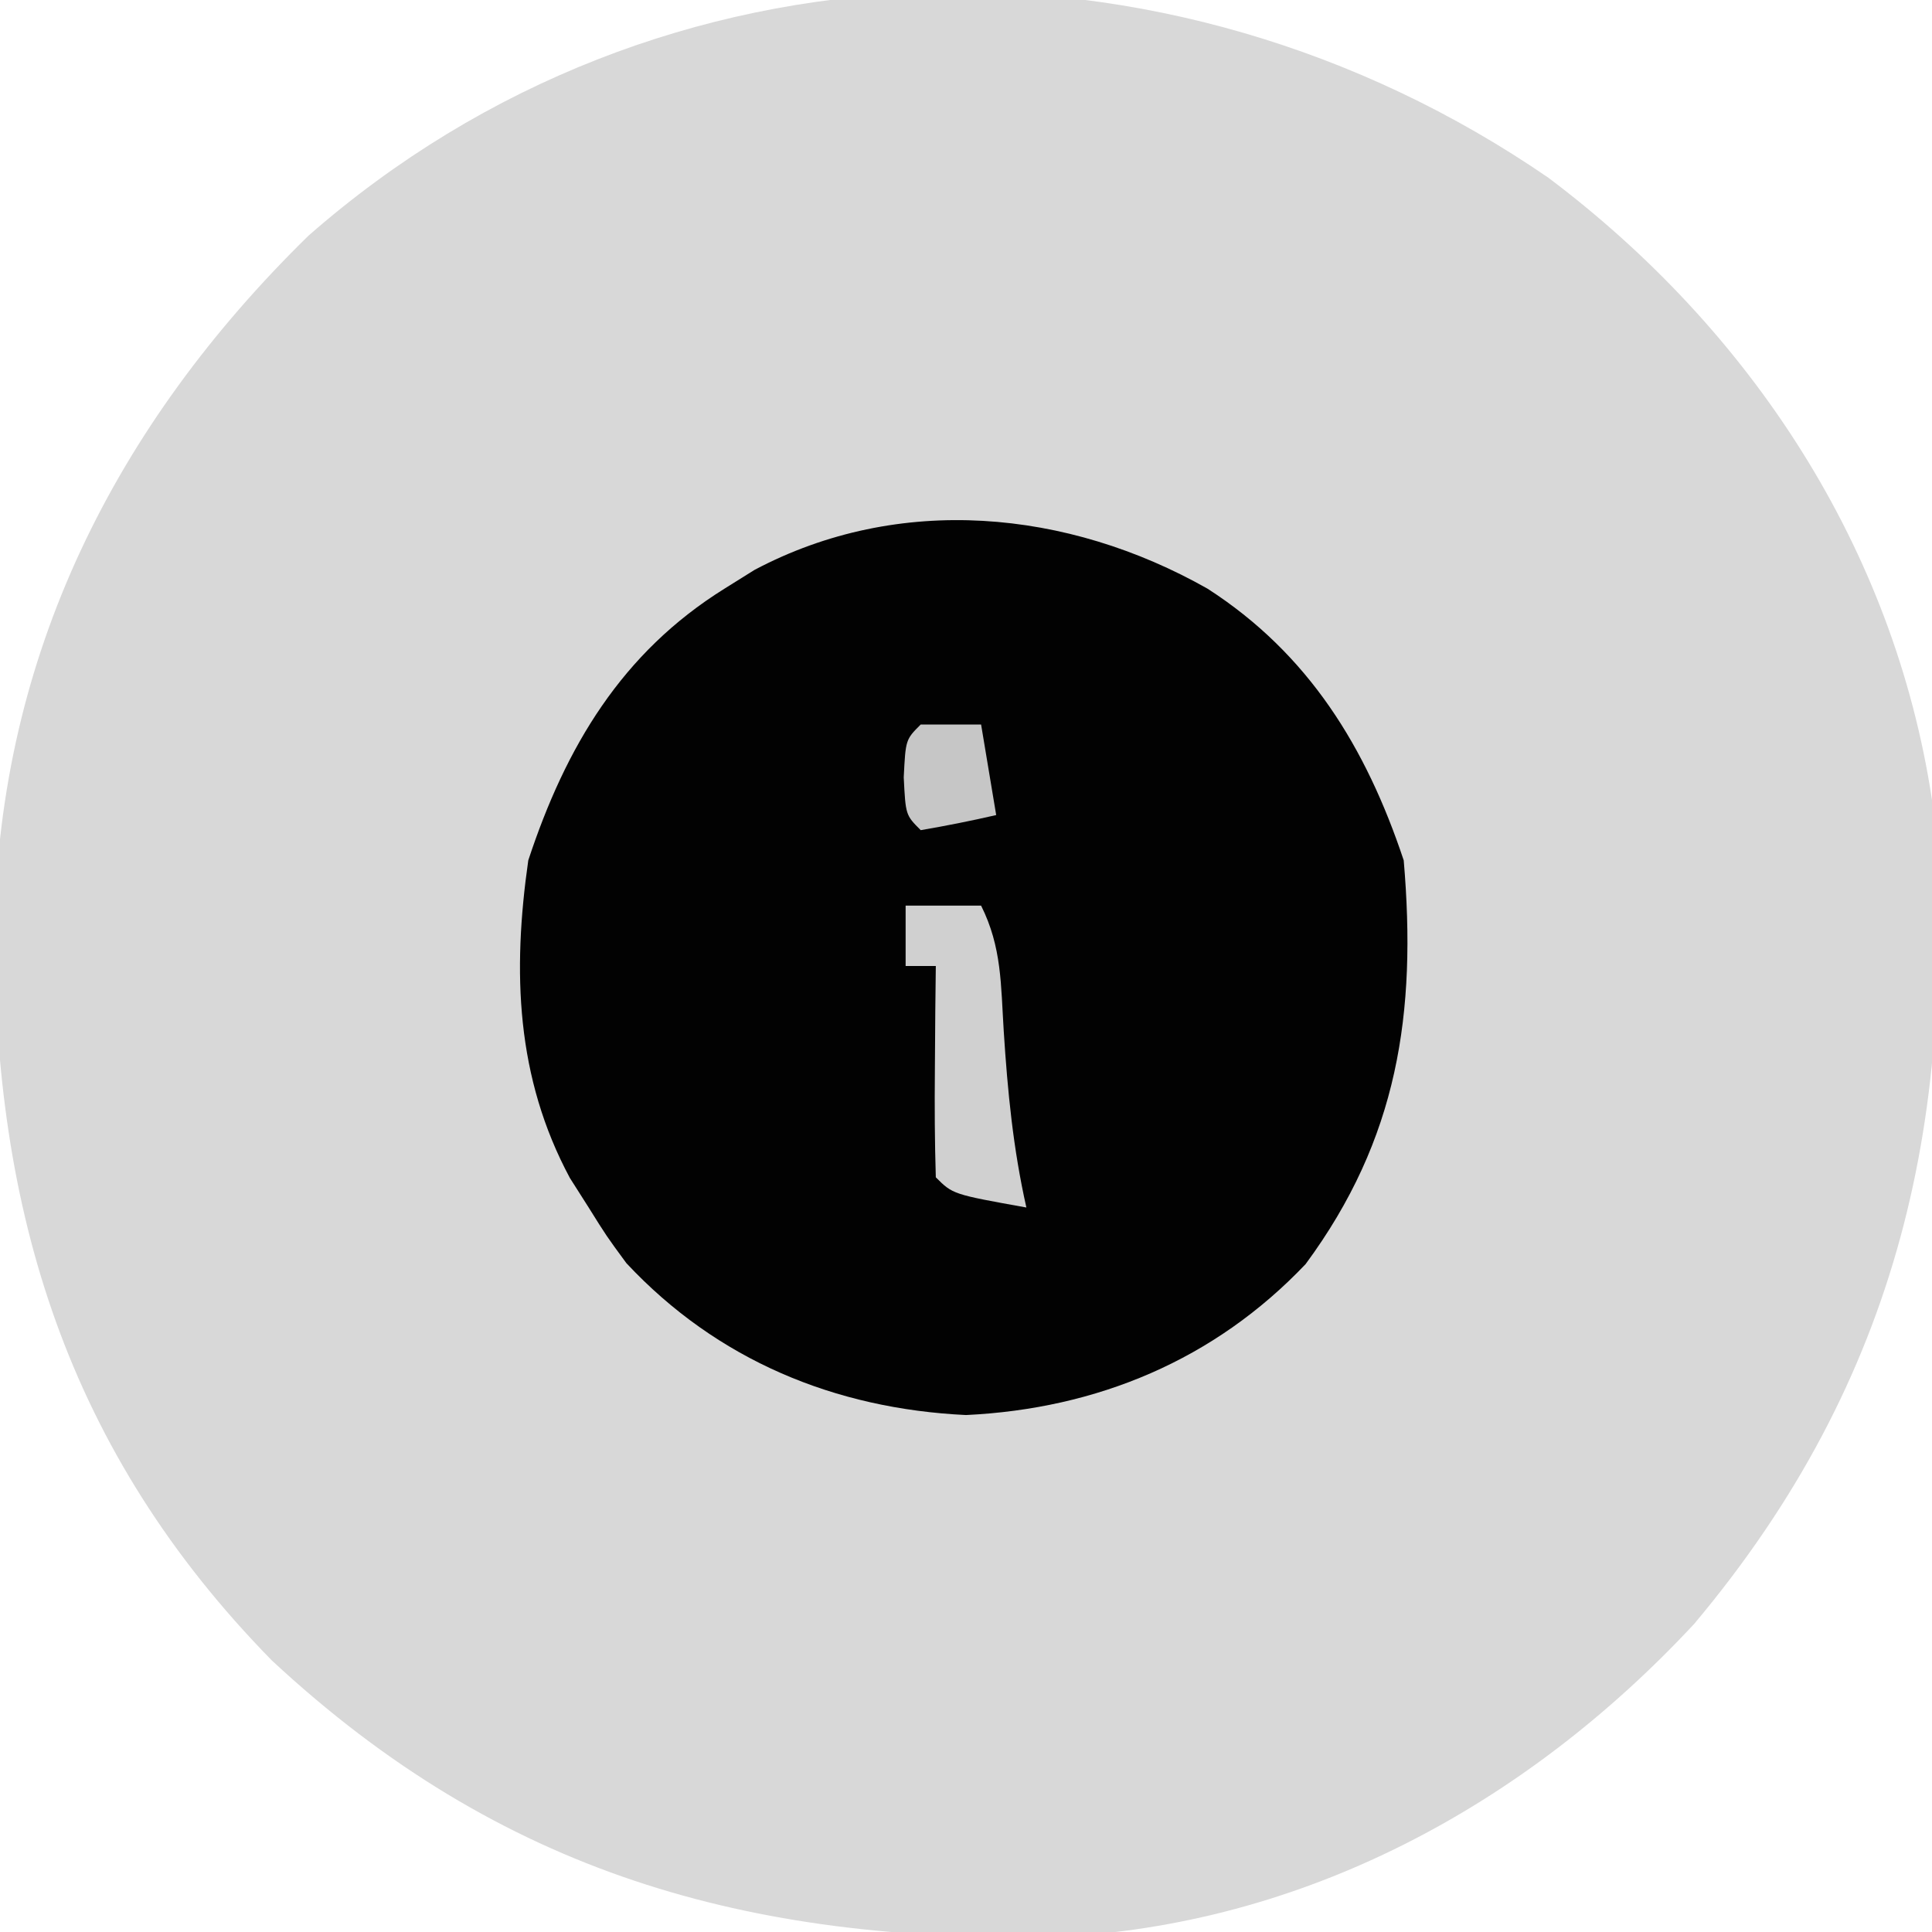<?xml version="1.0" encoding="UTF-8"?>
<svg version="1.1" xmlns="http://www.w3.org/2000/svg" width="128" height="128">
<path d="M0 0 C13.405 10.085 22.89 24.508 25.414 41.223 C27.185 61.987 23.298 79.571 9.656 95.812 C-1.521 107.827 -16.232 115.819 -32.785 116.559 C-53.046 116.892 -69.393 112.357 -84.586 98.223 C-98.116 84.404 -103.012 68.539 -102.952 49.612 C-102.624 31.621 -94.958 16.378 -82.156 3.844 C-58.821 -16.618 -25.265 -17.365 0 0 Z " fill="#D8D8D8" transform="translate(102.586,11.777)"/>
<path d="M0 0 C6.704 4.316 10.504 10.512 13 18 C13.868 28.141 12.617 36.461 6.5 44.75 C0.463 51.104 -7.325 54.337 -16 54.75 C-24.693 54.337 -32.499 51.108 -38.5 44.688 C-39.82 42.891 -39.82 42.891 -41 41 C-41.41 40.355 -41.82 39.711 -42.242 39.047 C-45.819 32.386 -46.057 25.386 -45 18 C-42.519 10.468 -38.8 4.234 -32 0 C-31.344 -0.41 -30.688 -0.82 -30.012 -1.242 C-20.431 -6.321 -9.262 -5.244 0 0 Z " fill="#020202" transform="translate(80,39)"/>
<path d="M0 0 C1.65 0 3.3 0 5 0 C6.38 2.759 6.305 5.239 6.5 8.312 C6.755 12.299 7.122 16.1 8 20 C3.125 19.125 3.125 19.125 2 18 C1.927 15.647 1.916 13.292 1.938 10.938 C1.947 9.647 1.956 8.357 1.965 7.027 C1.976 6.028 1.988 5.029 2 4 C1.34 4 0.68 4 0 4 C0 2.68 0 1.36 0 0 Z " fill="#D0D0D0" transform="translate(60,60)"/>
<path d="M0 0 C1.32 0 2.64 0 4 0 C4.33 1.98 4.66 3.96 5 6 C3.344 6.382 1.675 6.714 0 7 C-1 6 -1 6 -1.125 3.5 C-1 1 -1 1 0 0 Z " fill="#C6C6C6" transform="translate(61,48)"/>
</svg>
